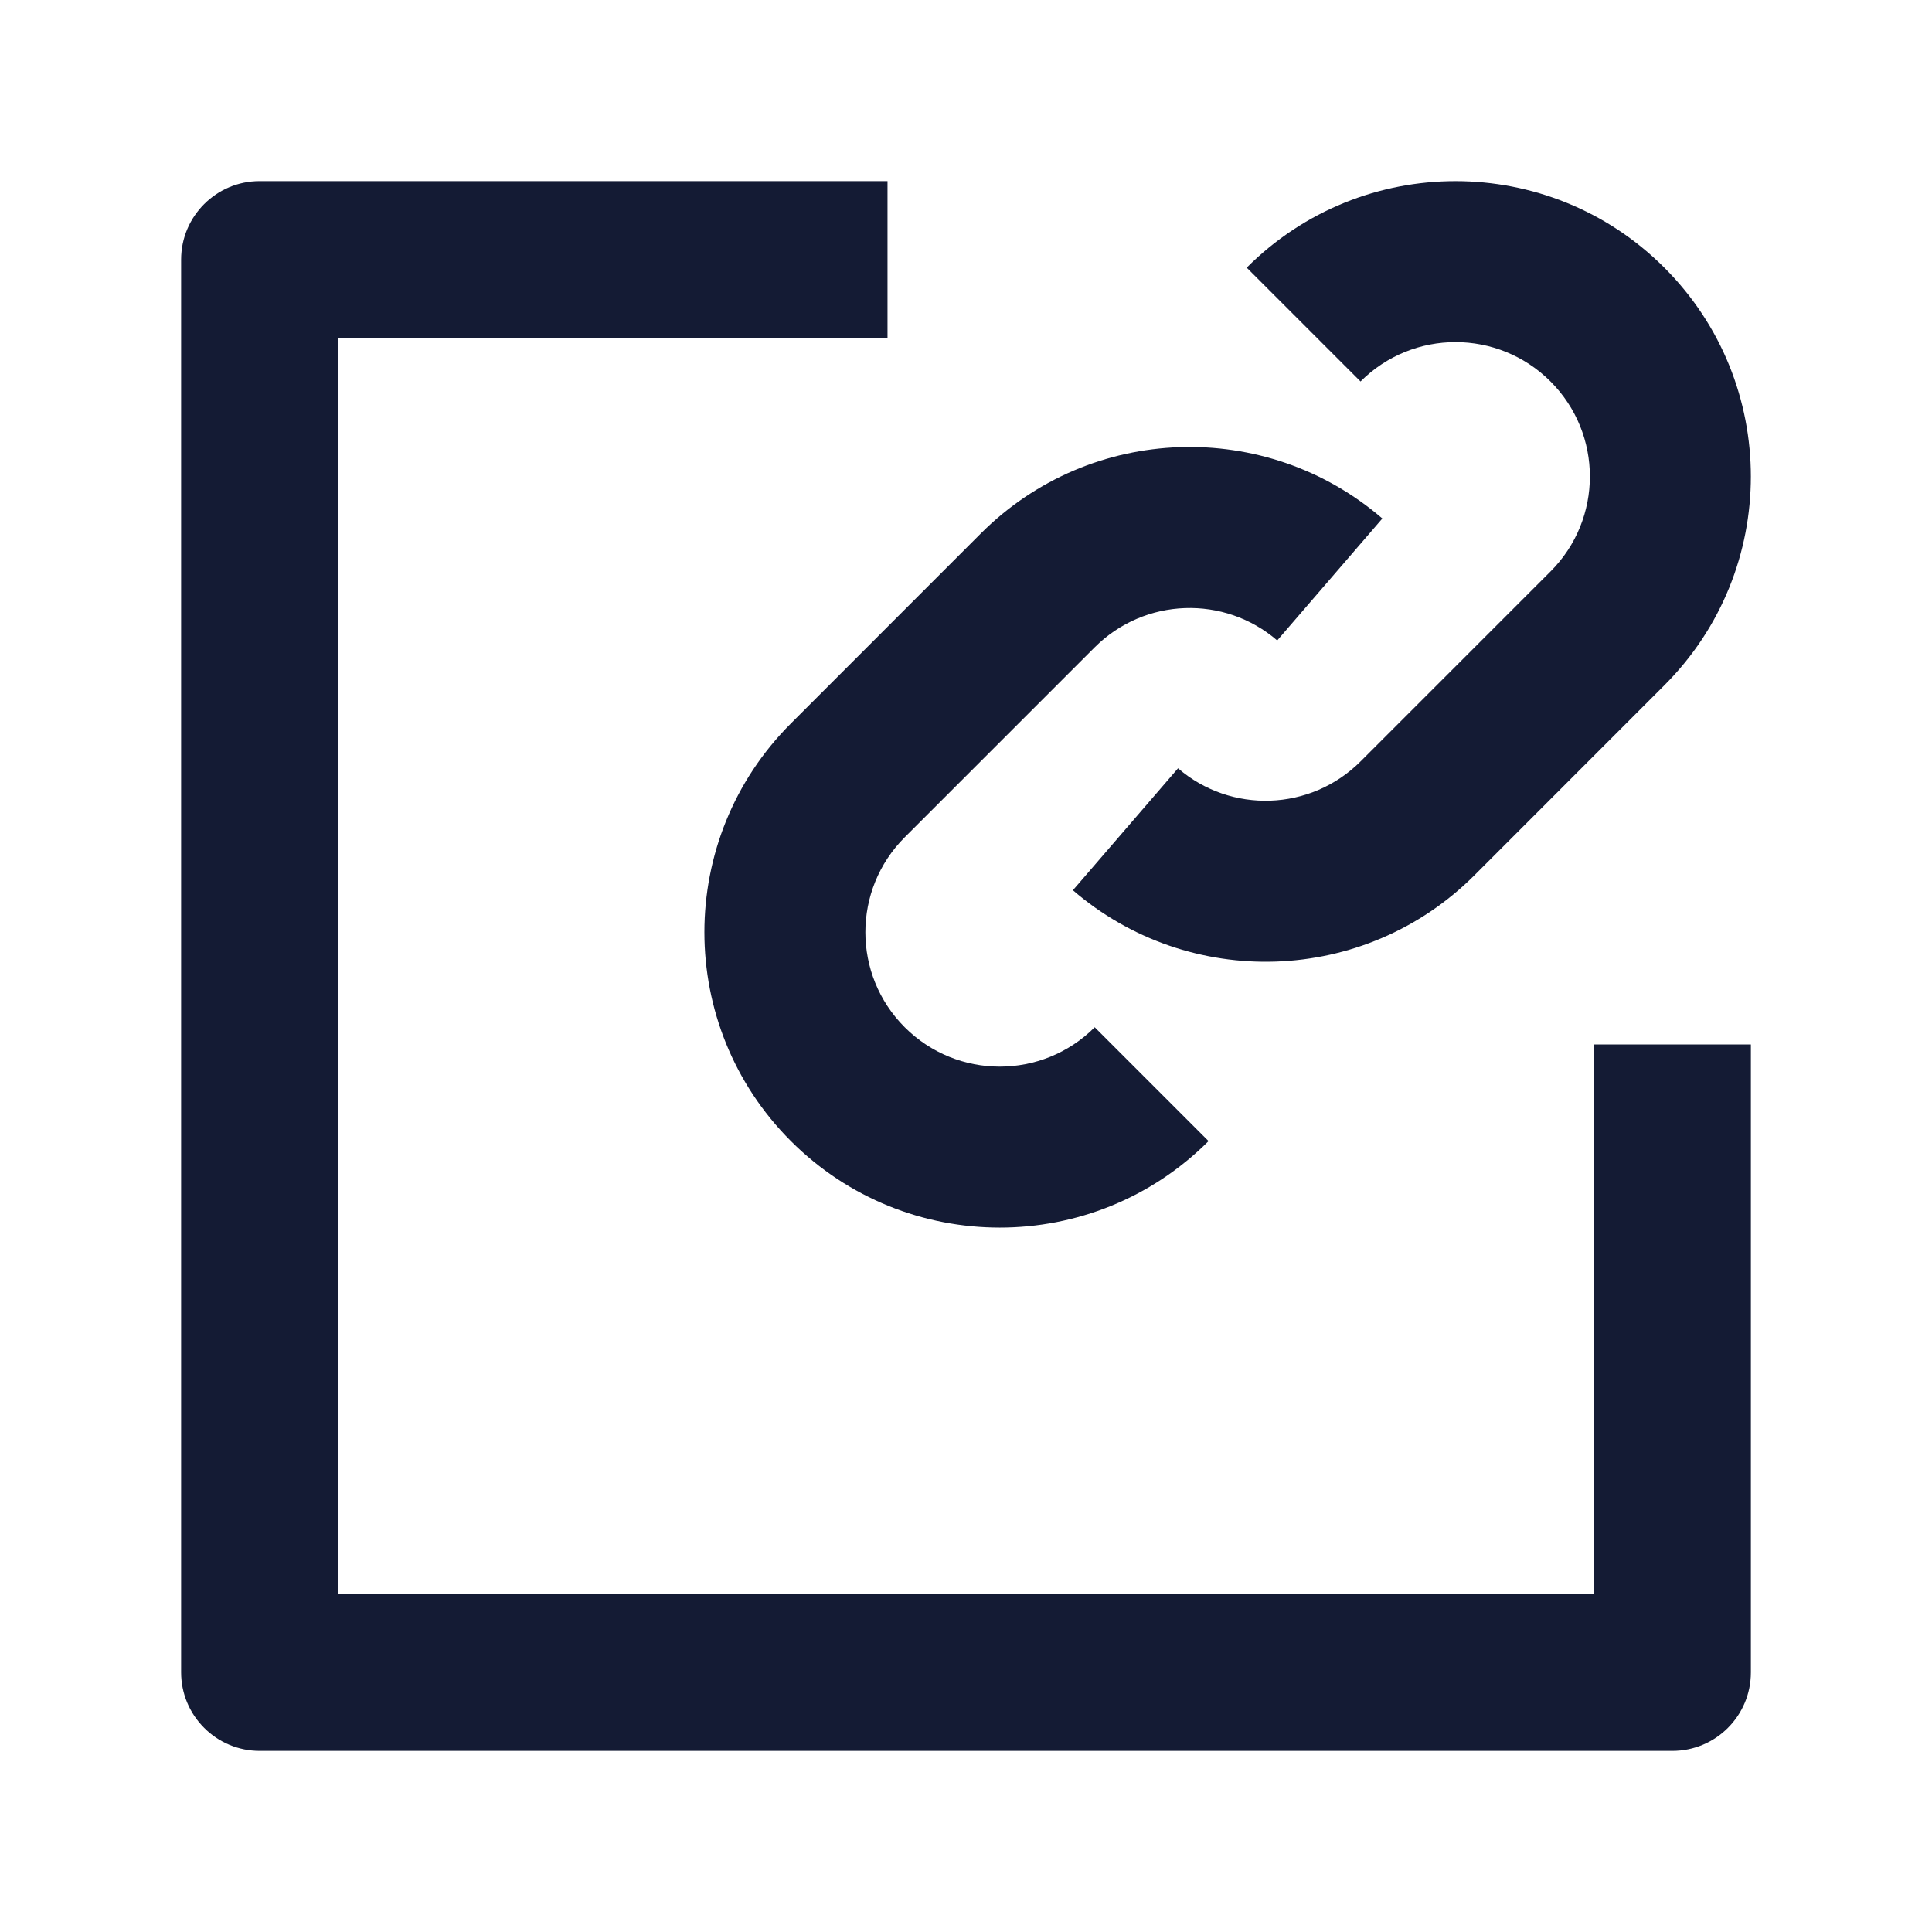<svg width="24" height="24" viewBox="0 0 24 24" fill="none" xmlns="http://www.w3.org/2000/svg">
<path fill-rule="evenodd" clip-rule="evenodd" d="M19.261 4.739C18.609 4.087 17.553 4.087 16.901 4.739L15.487 3.325C16.919 1.892 19.242 1.892 20.675 3.325C22.108 4.758 22.108 7.081 20.675 8.513L18.316 10.873C16.948 12.241 14.77 12.302 13.328 11.059L14.634 9.544C15.289 10.109 16.28 10.08 16.902 9.458L19.261 7.099C19.913 6.447 19.913 5.391 19.261 4.739ZM15.866 7.956C15.211 7.391 14.22 7.42 13.598 8.042L11.239 10.401C10.587 11.053 10.587 12.109 11.239 12.761C11.891 13.413 12.947 13.413 13.599 12.761L15.013 14.175C13.581 15.608 11.258 15.608 9.825 14.175C8.392 12.742 8.392 10.419 9.825 8.987L12.184 6.627C13.552 5.259 15.73 5.198 17.172 6.441L15.866 7.956Z" fill="#141B34"/>
<path fill-rule="evenodd" clip-rule="evenodd" d="M2.25 3.225C2.25 2.687 2.687 2.25 3.225 2.25H11.025V4.2H4.2L4.2 19.8H19.8V12.975H21.75V20.775C21.75 21.314 21.314 21.75 20.775 21.75H3.225C2.966 21.75 2.718 21.647 2.536 21.464C2.353 21.282 2.25 21.034 2.25 20.775L2.25 3.225Z" fill="#141B34"/>
</svg>
